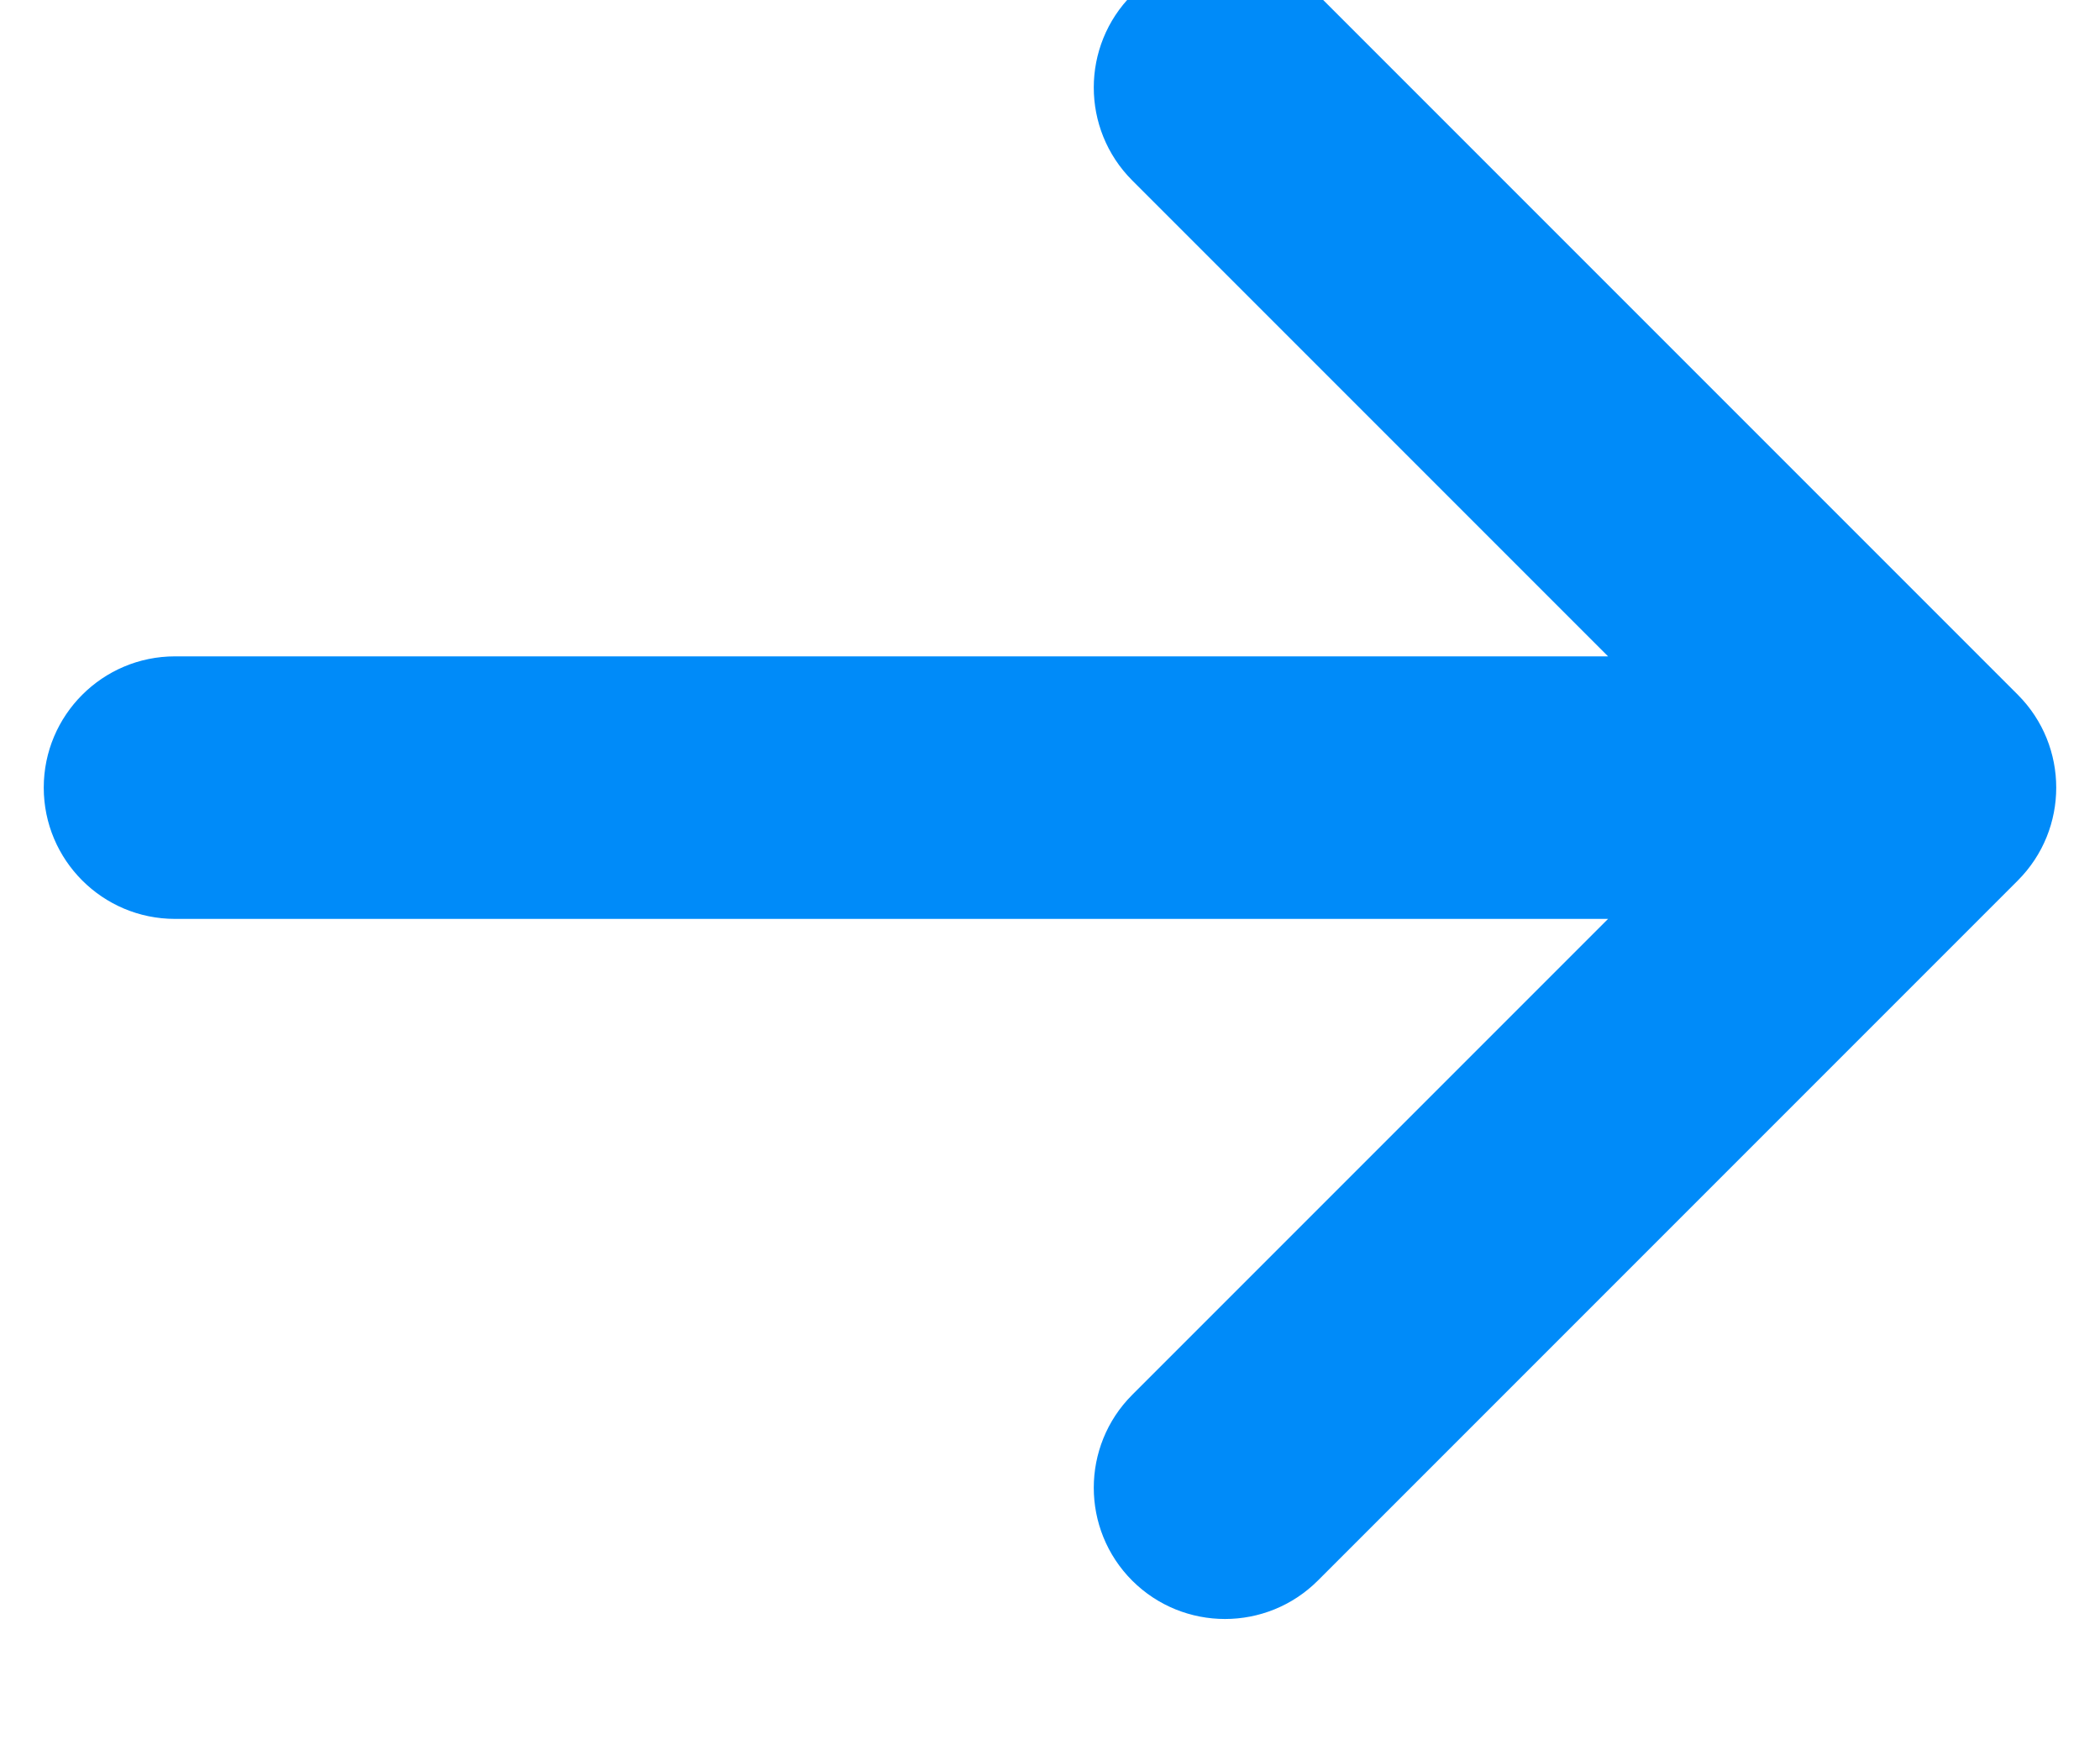 <svg width="24" height="20" viewBox="0 0 24 20" fill="none" xmlns="http://www.w3.org/2000/svg" xmlns:xlink="http://www.w3.org/1999/xlink">
<path d="M2,7.5C1.172,7.5 0.5,8.172 0.5,9C0.5,9.828 1.172,10.5 2,10.5L2,7.5ZM22,9L23.061,10.061C23.646,9.475 23.646,8.525 23.061,7.939L22,9ZM15.061,-0.061C14.475,-0.646 13.525,-0.646 12.939,-0.061C12.354,0.525 12.354,1.475 12.939,2.061L15.061,-0.061ZM12.939,15.939C12.354,16.525 12.354,17.475 12.939,18.061C13.525,18.646 14.475,18.646 15.061,18.061L12.939,15.939ZM2,10.5L22,10.5L22,7.5L2,7.5L2,10.5ZM23.061,7.939L15.061,-0.061L12.939,2.061L20.939,10.061L23.061,7.939ZM20.939,7.939L12.939,15.939L15.061,18.061L23.061,10.061L20.939,7.939Z" fill="#008BF9"/>
</svg>
